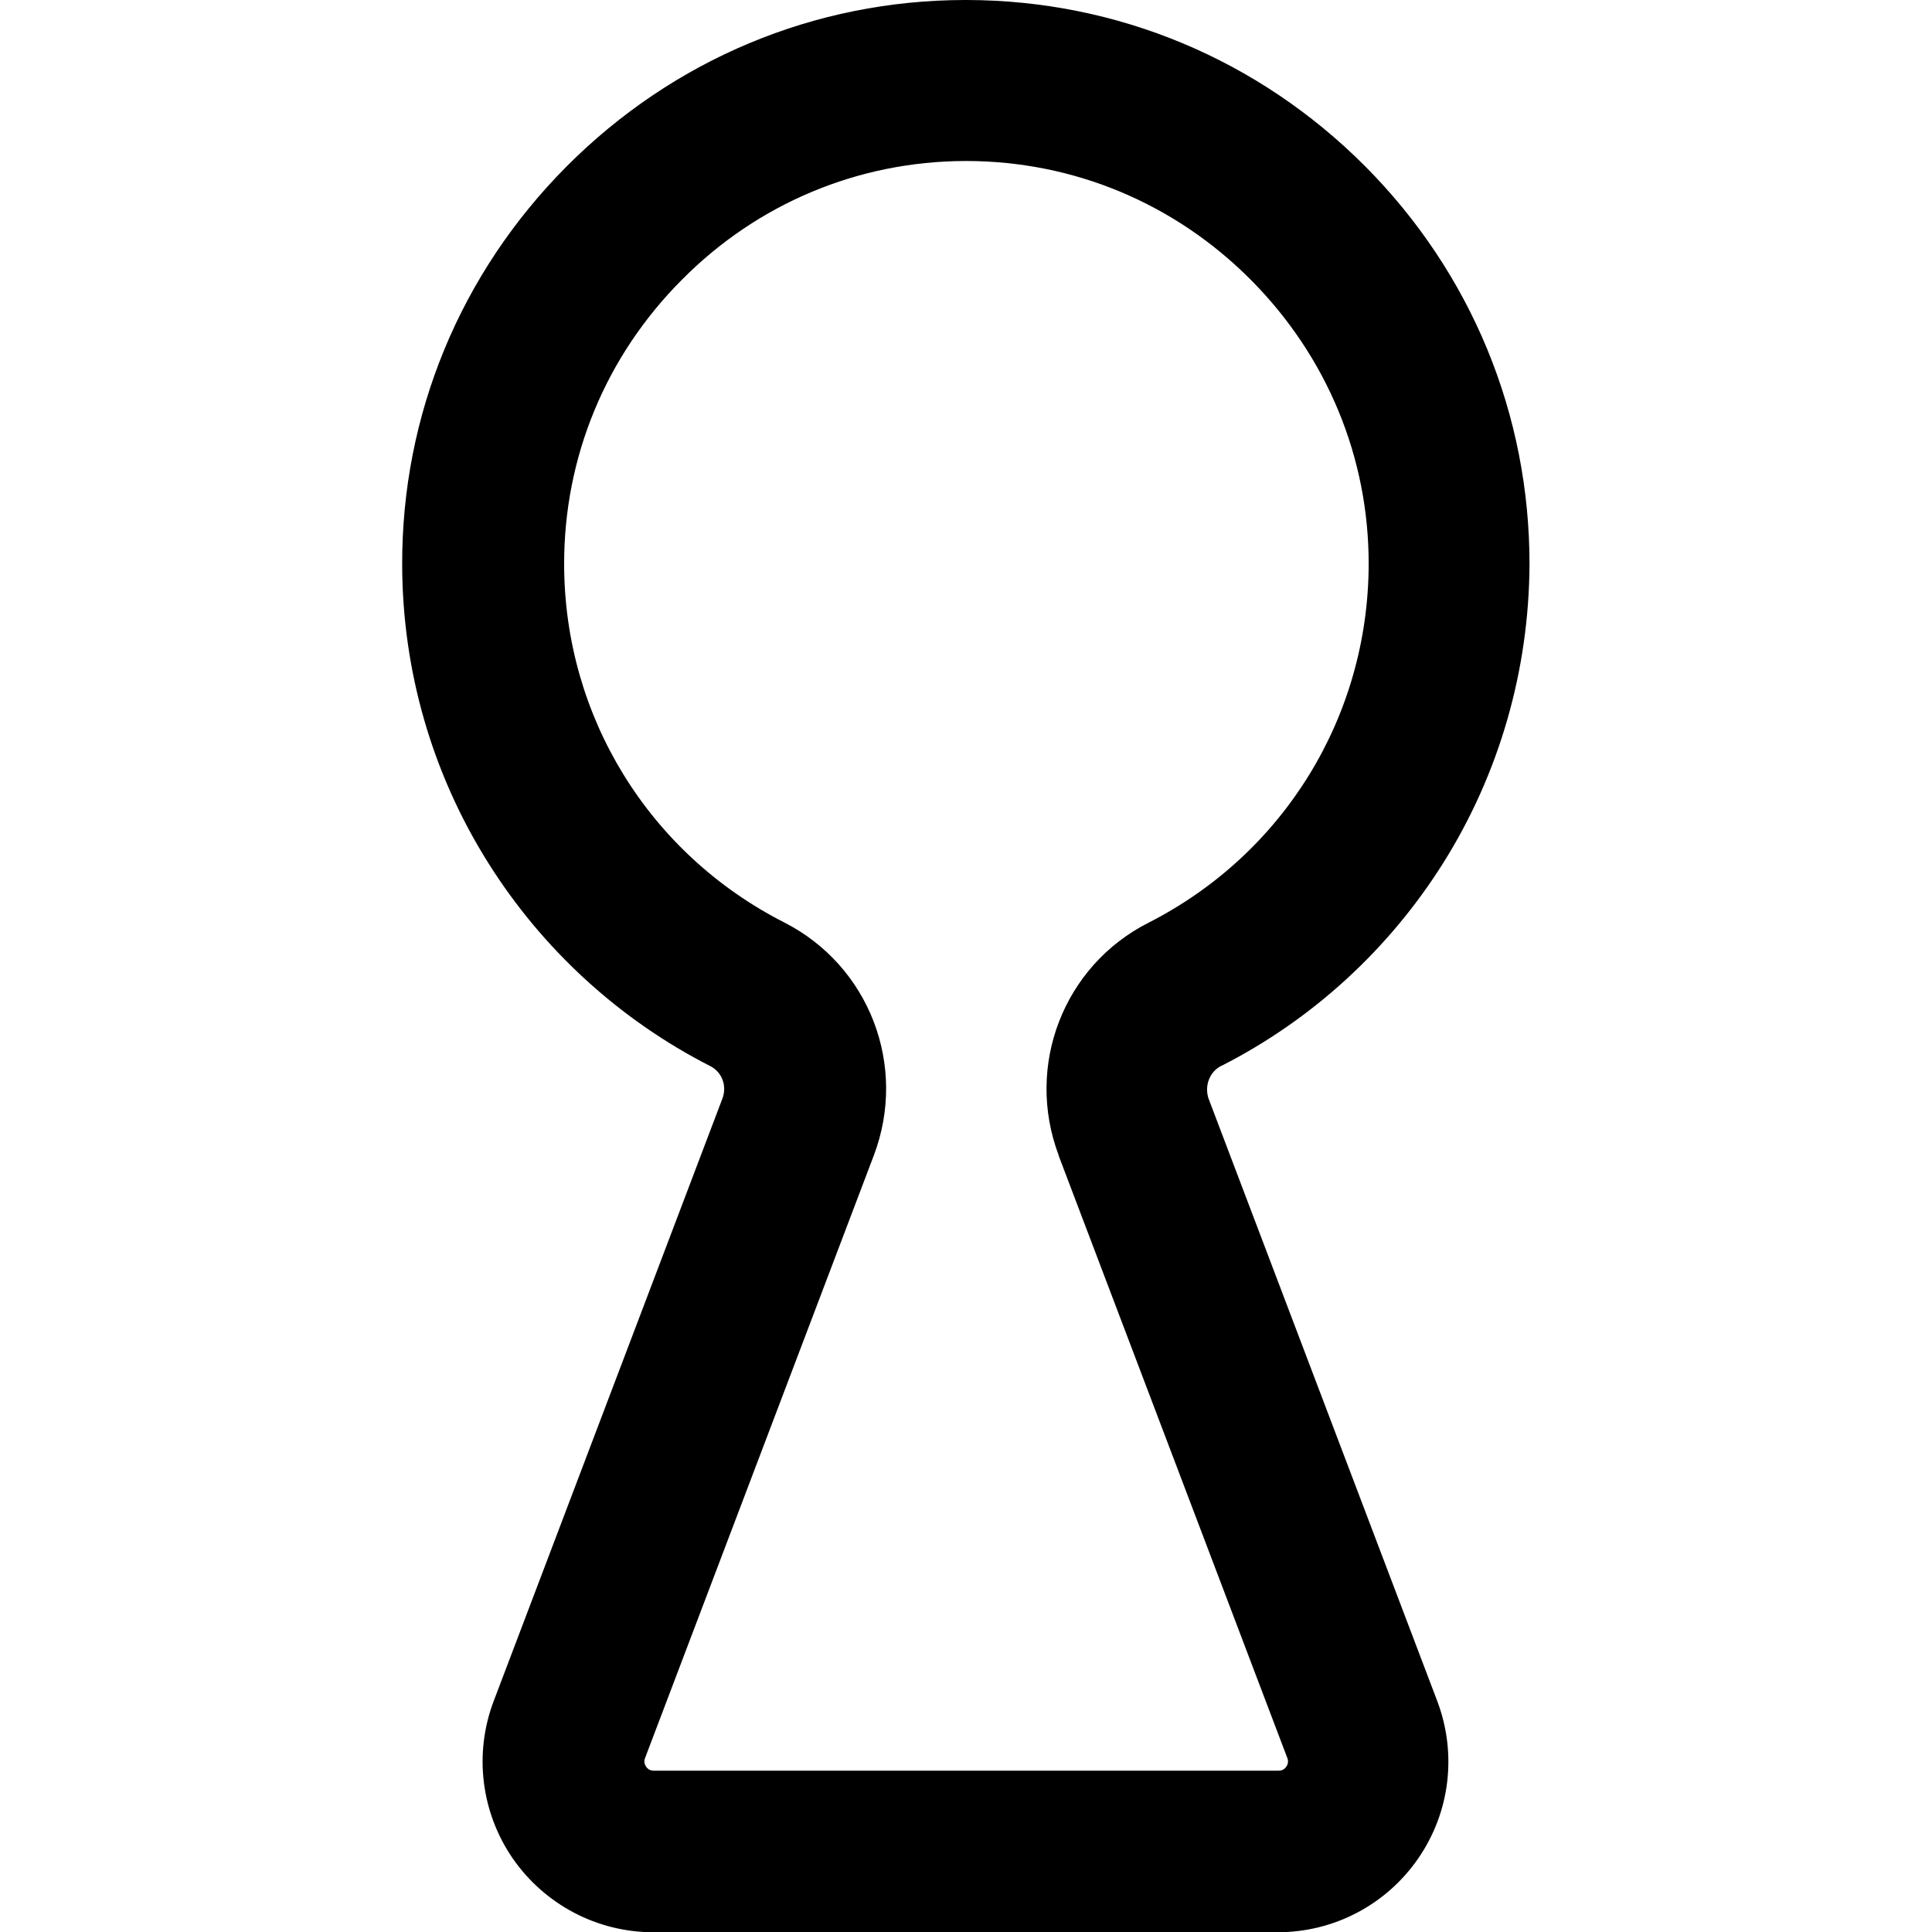 <!-- Generated by IcoMoon.io -->
<svg version="1.1" xmlns="http://www.w3.org/2000/svg" width="24" height="24" viewBox="0 0 24 24">
<path d="M15.172 13.241c1.131-0.575 2.084-1.45 2.759-2.525 0.694-1.106 1.062-2.388 1.069-3.7 0.003-1.866-0.722-3.625-2.044-4.953-1.322-1.325-3.078-2.059-4.944-2.063h-0.028c-1.866 0.003-3.619 0.738-4.944 2.066-1.322 1.328-2.050 3.087-2.044 4.953 0.003 1.313 0.372 2.591 1.069 3.7 0.675 1.075 1.631 1.95 2.759 2.525 0.147 0.075 0.209 0.247 0.15 0.403l-2.841 7.484c-0.247 0.65-0.159 1.381 0.237 1.956 0.397 0.572 1.047 0.916 1.744 0.916h7.759c0.697 0 1.347-0.341 1.744-0.916s0.484-1.303 0.237-1.956l-2.841-7.484c-0.053-0.159 0.012-0.331 0.156-0.406zM13.15 14.353l2.841 7.484c0.006 0.016 0.022 0.059-0.012 0.109s-0.081 0.050-0.097 0.050h-7.759c-0.016 0-0.063 0-0.097-0.050s-0.019-0.094-0.012-0.109l2.841-7.484c0.422-1.113-0.056-2.356-1.113-2.894-1.681-0.856-2.731-2.559-2.734-4.447-0.003-1.331 0.516-2.588 1.463-3.537 0.938-0.947 2.191-1.472 3.519-1.475h0.022c1.331 0.003 2.584 0.528 3.528 1.478s1.466 2.206 1.462 3.537c-0.006 1.887-1.053 3.591-2.734 4.447-1.056 0.534-1.537 1.778-1.116 2.891z"></path>
</svg>

